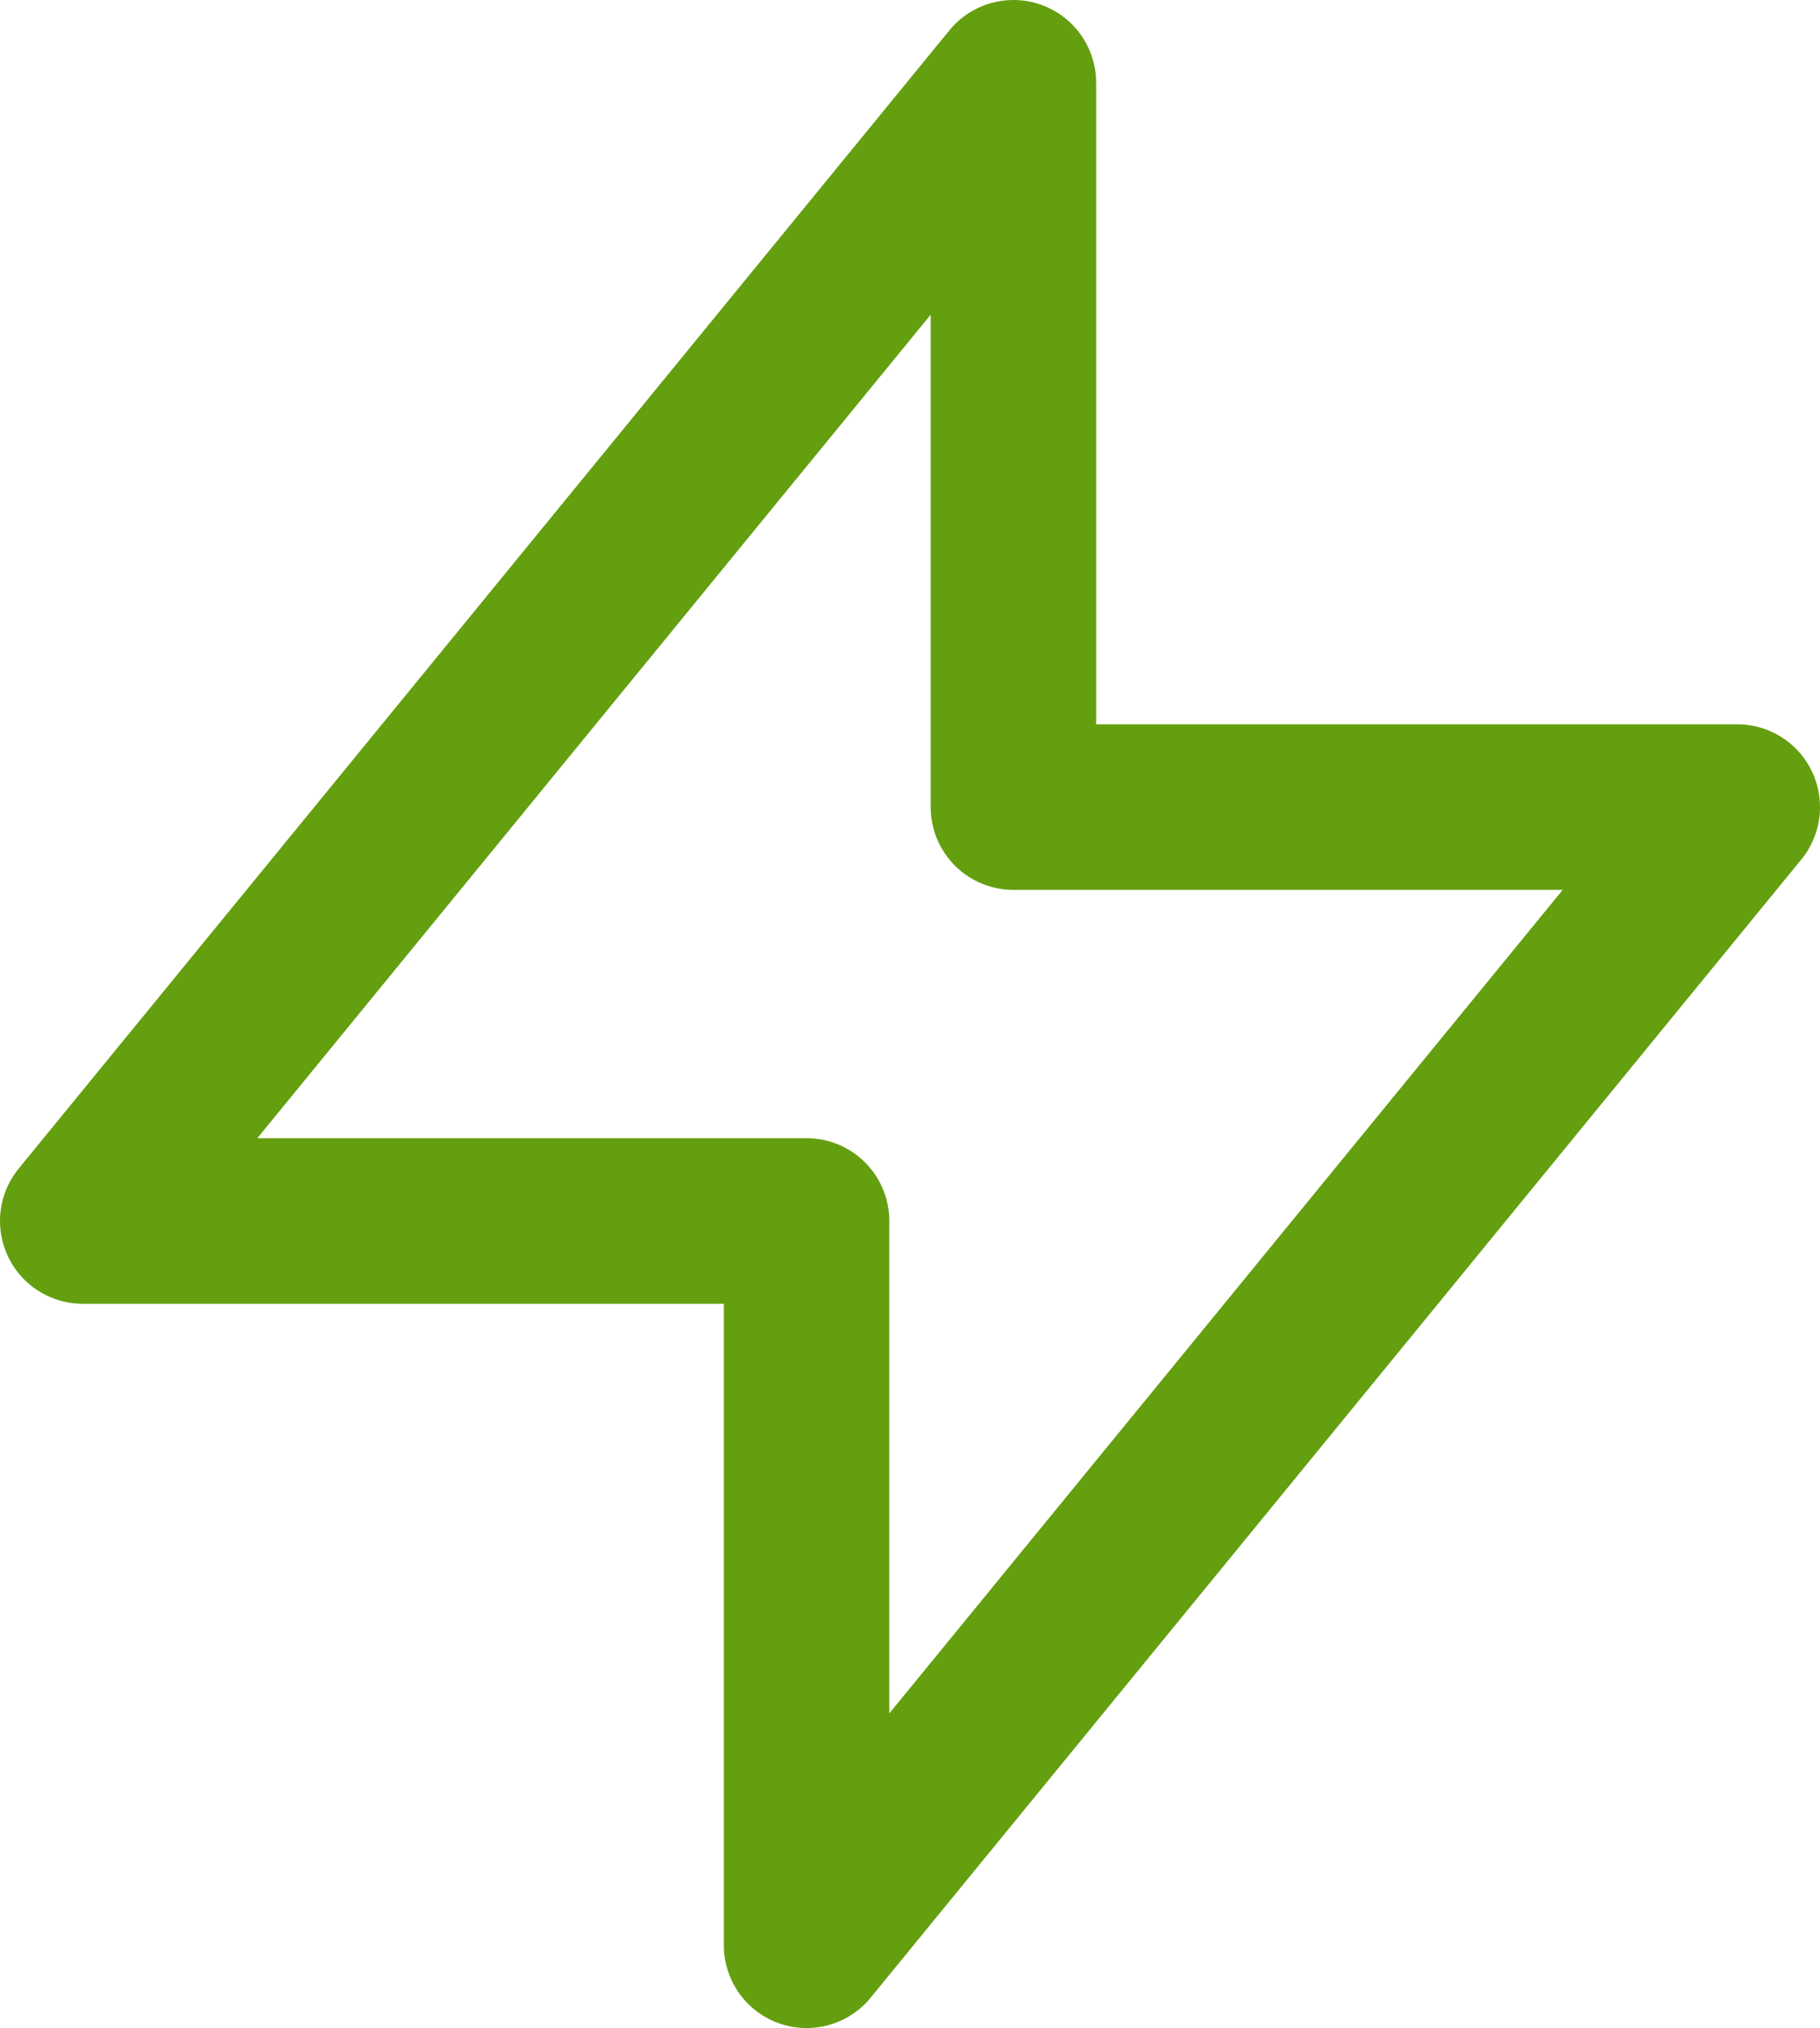 <svg xmlns="http://www.w3.org/2000/svg" viewBox="0 0 22 24.5"><defs><style>.cls-1{fill:none;stroke:#649f0f;stroke-linecap:round;stroke-linejoin:round;stroke-width:2px;}</style></defs><g id="Layer_2" data-name="Layer 2"><g id="Layer_1-2" data-name="Layer 1"><path class="cls-1" d="M12.25,9.75V1L1,14.75H9.75V23.5L21,9.75Z"/></g></g></svg>